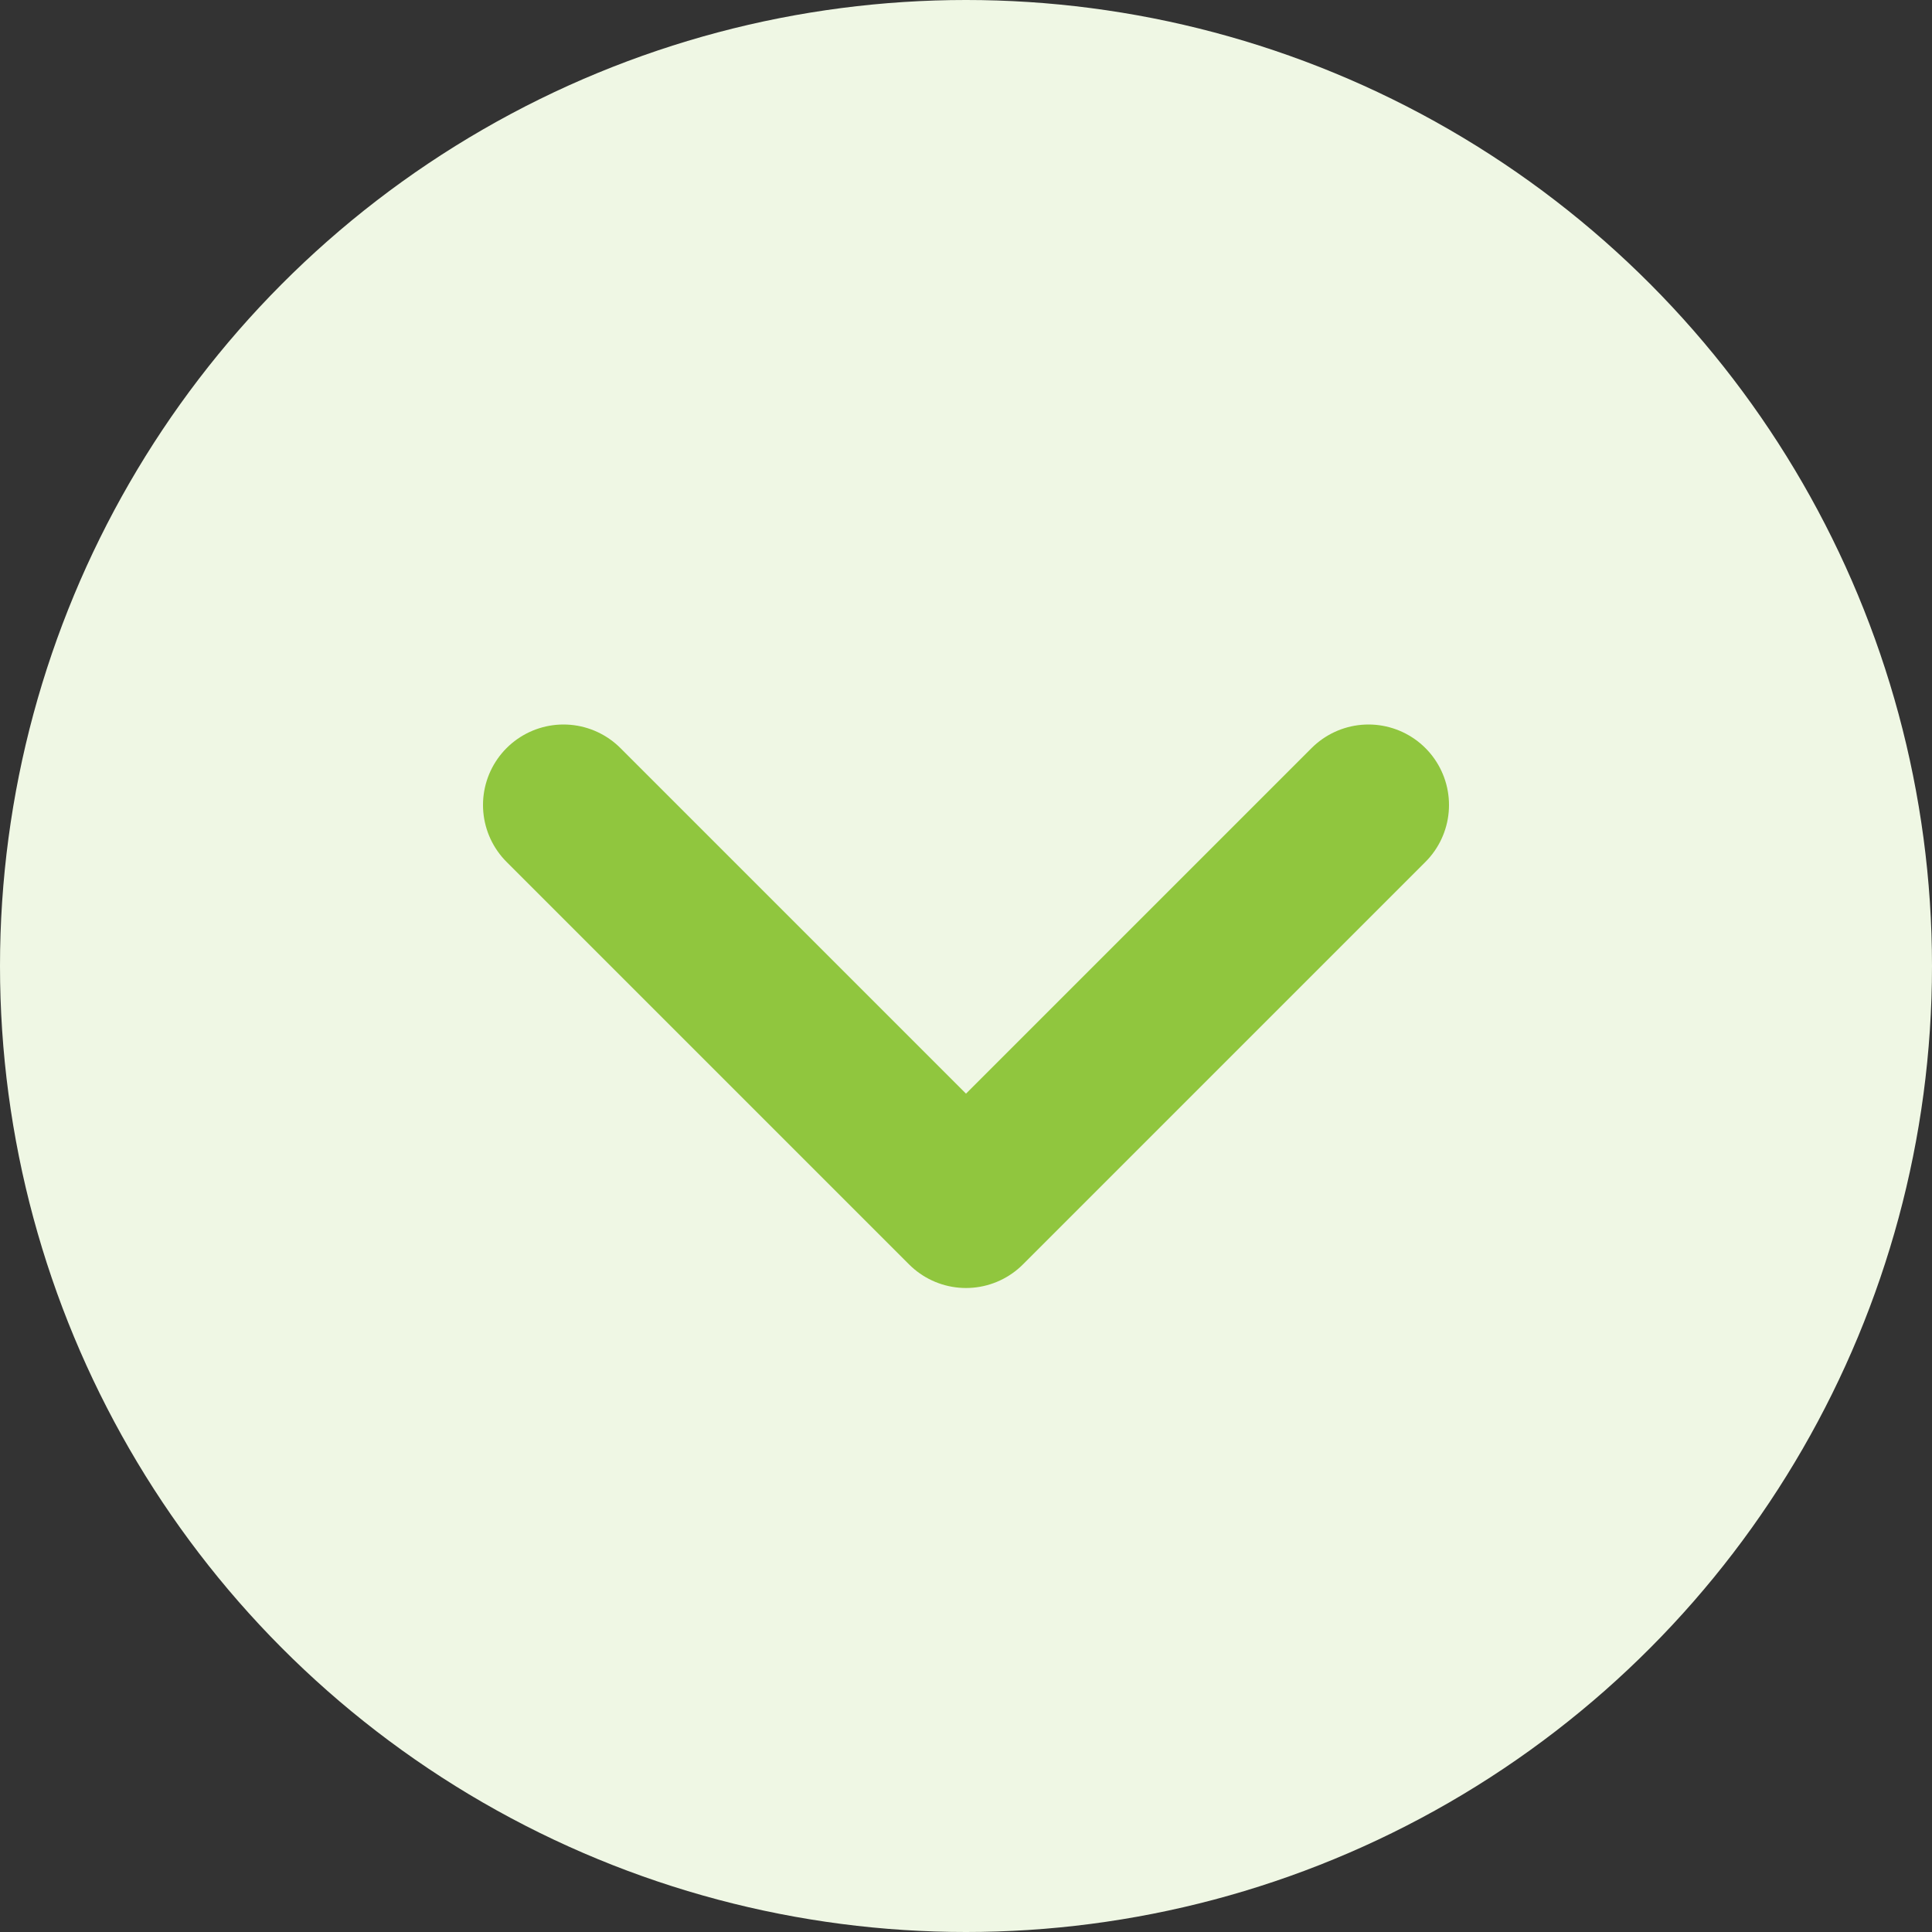 <svg width="24" height="24" viewBox="0 0 24 24" fill="none" xmlns="http://www.w3.org/2000/svg">
<rect x="0" y="0" width="24" height="24" fill="#333333" stroke="none"/>
<circle cx="12" cy="12" r="12" fill="#EFF7E4"/>
<path d="M7 10L12 15L17 10" stroke="#90C63E" stroke-width="2" stroke-linecap="round" stroke-linejoin="round"/>
</svg>
